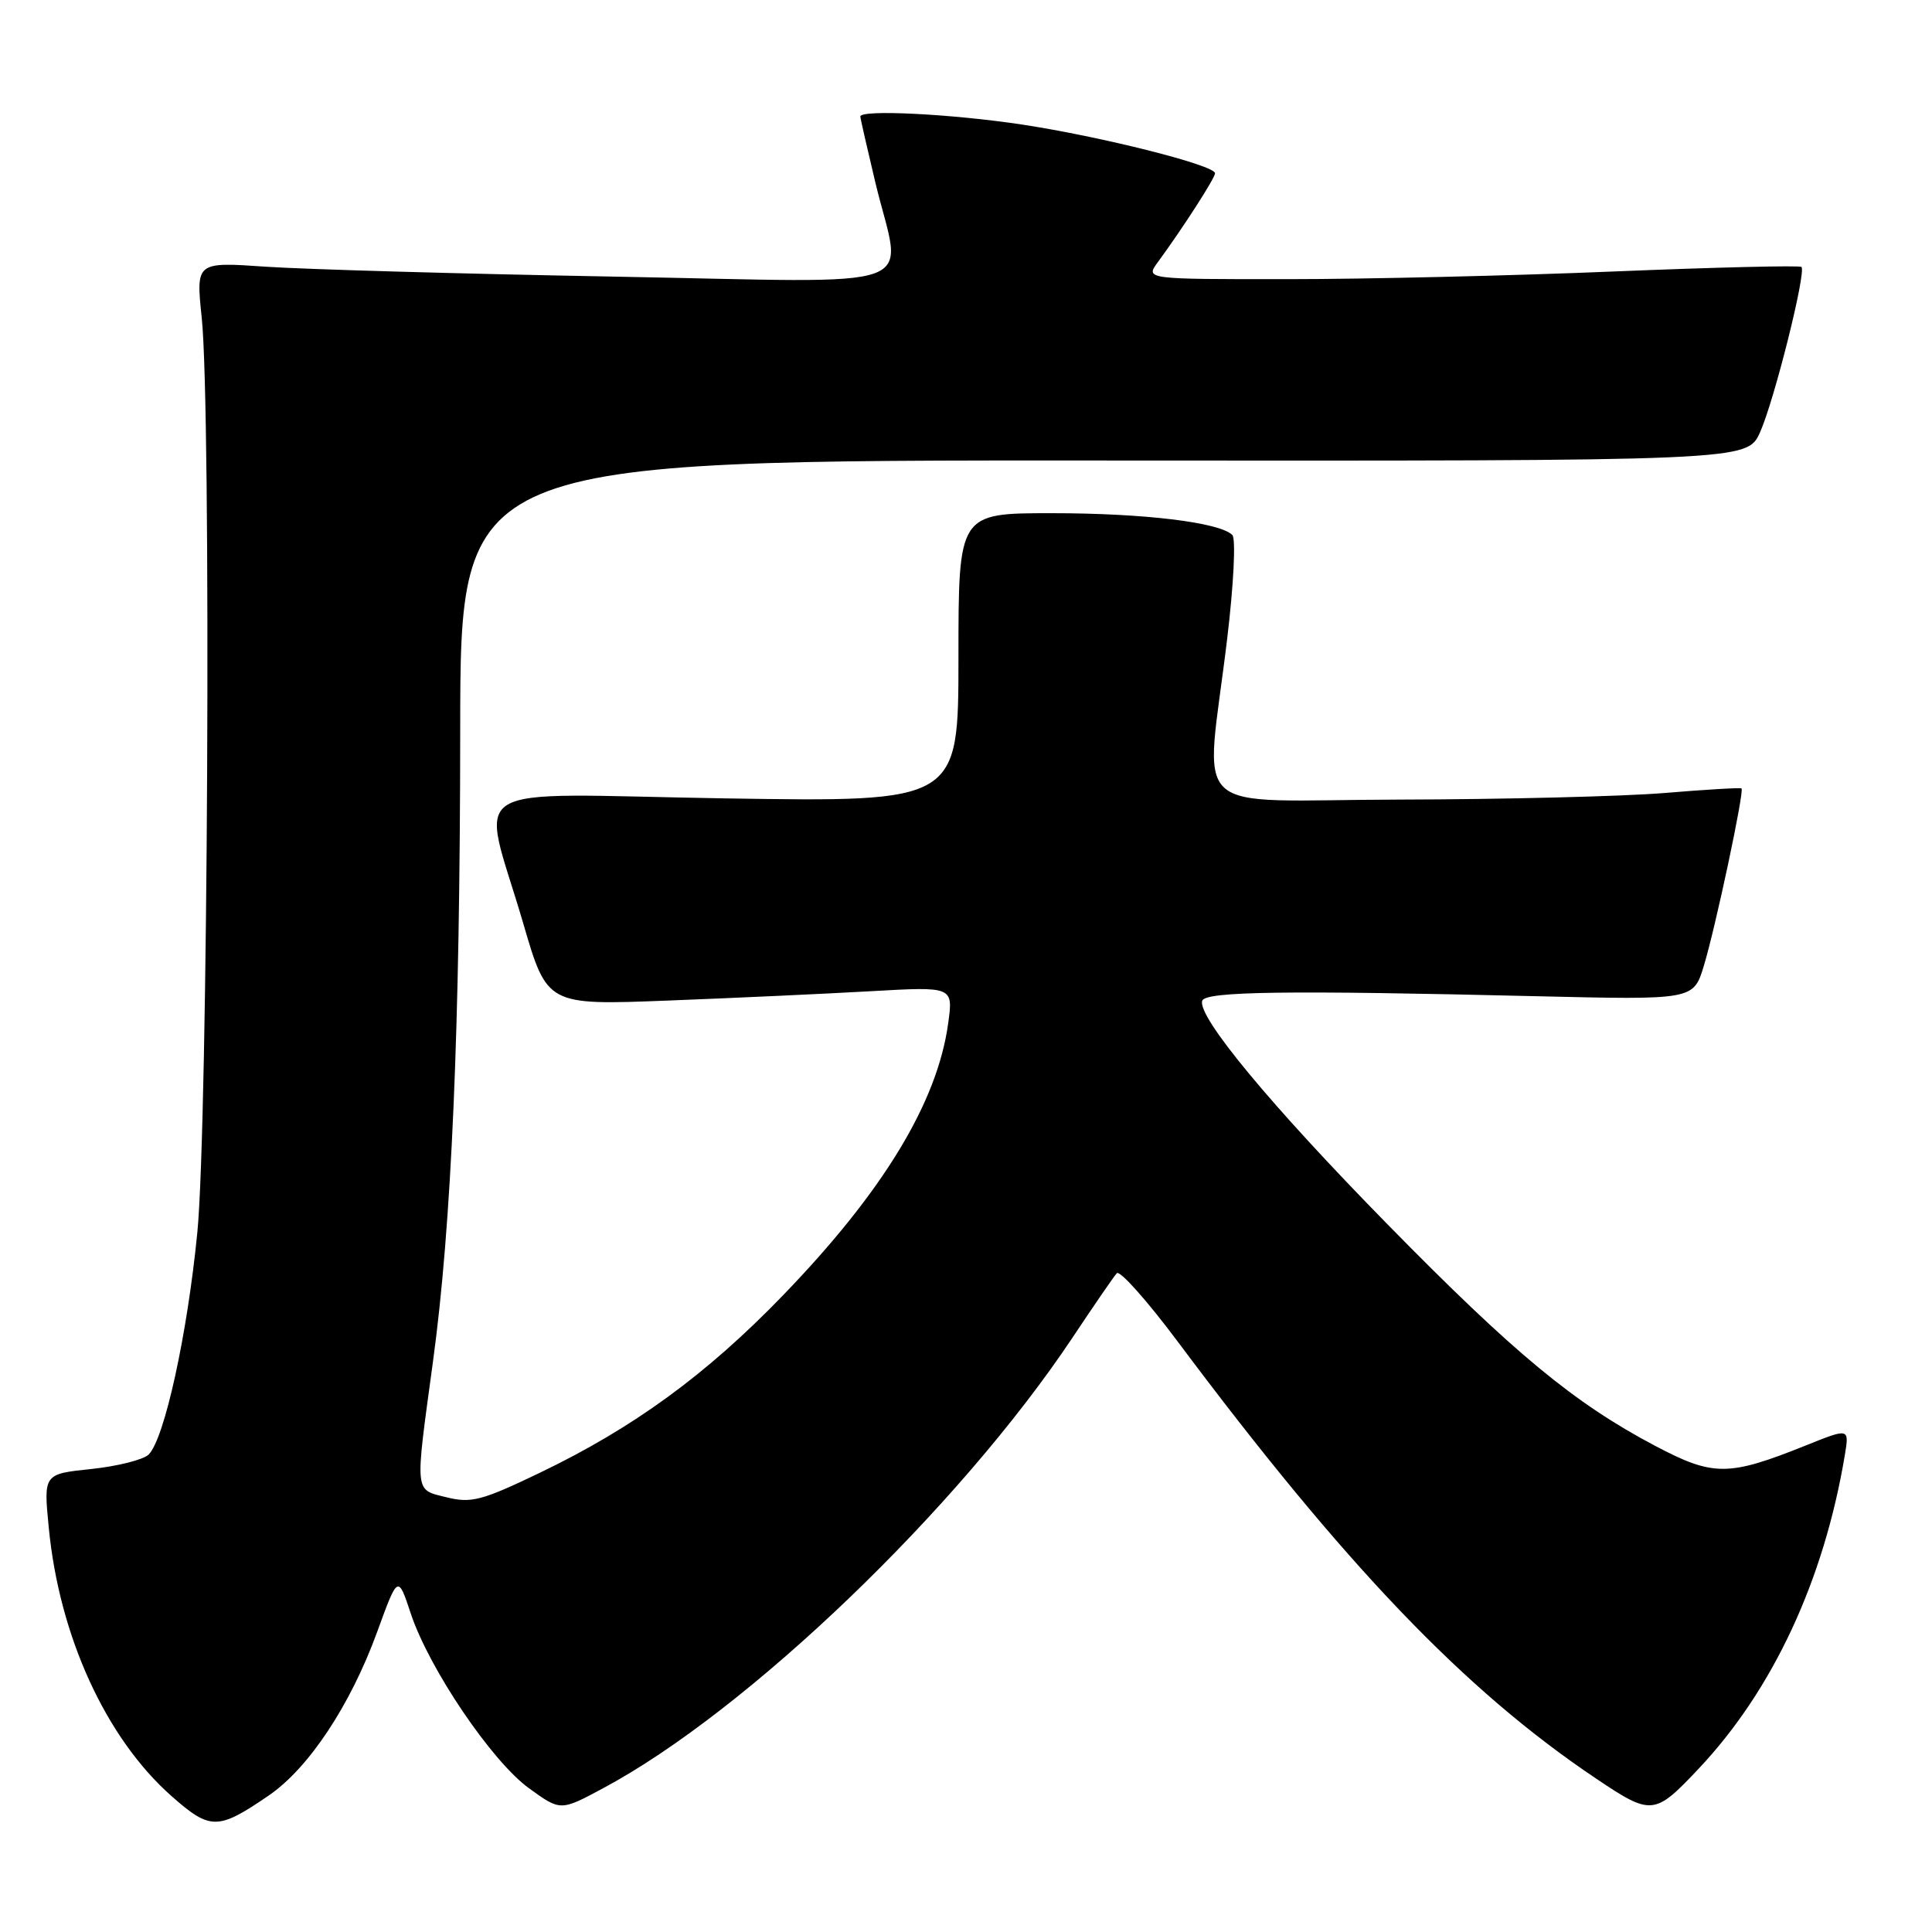 <?xml version="1.0" encoding="UTF-8" standalone="no"?>
<!DOCTYPE svg PUBLIC "-//W3C//DTD SVG 1.1//EN" "http://www.w3.org/Graphics/SVG/1.1/DTD/svg11.dtd" >
<svg xmlns="http://www.w3.org/2000/svg" xmlns:xlink="http://www.w3.org/1999/xlink" version="1.1" viewBox="0 0 256 256">
 <g >
 <path fill="currentColor"
d=" M 35.63 237.90 C 40.91 234.28 46.43 225.95 49.96 216.28 C 52.73 208.67 52.73 208.67 54.44 213.83 C 56.87 221.12 65.16 233.38 70.09 236.95 C 74.27 239.98 74.27 239.98 79.88 236.97 C 99.00 226.76 127.03 199.86 142.10 177.26 C 144.94 172.99 147.59 169.14 147.98 168.71 C 148.37 168.27 151.98 172.32 156.01 177.71 C 178.22 207.43 194.06 223.98 211.49 235.67 C 218.84 240.61 219.23 240.57 225.11 234.33 C 234.91 223.92 241.67 209.42 244.44 192.86 C 245.05 189.21 245.05 189.21 239.28 191.53 C 229.01 195.65 227.03 195.65 219.33 191.59 C 208.59 185.92 200.68 179.38 183.96 162.34 C 168.39 146.48 158.61 134.68 159.30 132.60 C 159.72 131.36 170.53 131.21 203.45 132.00 C 224.39 132.50 224.39 132.50 225.76 128.00 C 227.32 122.88 231.16 104.80 230.76 104.47 C 230.62 104.35 226.00 104.62 220.50 105.08 C 215.00 105.53 199.24 105.92 185.47 105.95 C 156.78 106.01 159.72 108.75 162.61 84.62 C 163.47 77.44 163.77 71.37 163.29 70.89 C 161.61 69.21 151.56 68.00 139.36 68.00 C 127.00 68.00 127.00 68.00 127.00 87.14 C 127.00 106.28 127.00 106.28 96.05 105.79 C 60.39 105.21 63.72 103.15 69.33 122.35 C 72.50 133.20 72.50 133.20 88.50 132.58 C 97.30 132.24 109.41 131.68 115.40 131.34 C 126.31 130.72 126.31 130.72 125.64 135.59 C 124.20 146.08 117.03 157.90 103.71 171.68 C 93.58 182.16 83.91 189.21 71.49 195.17 C 63.85 198.84 62.43 199.21 59.18 198.40 C 54.88 197.34 54.96 198.12 57.36 180.50 C 59.84 162.38 60.96 136.36 60.98 96.73 C 61.00 60.97 61.00 60.97 146.25 61.02 C 231.50 61.08 231.50 61.08 233.21 57.29 C 235.07 53.17 239.37 36.03 238.70 35.37 C 238.48 35.15 227.32 35.42 213.90 35.97 C 200.48 36.53 181.01 36.99 170.63 36.99 C 151.76 37.00 151.76 37.00 153.41 34.75 C 156.74 30.21 161.00 23.59 161.00 22.96 C 161.00 21.89 145.87 18.08 135.34 16.49 C 126.01 15.09 114.00 14.49 114.00 15.44 C 114.00 15.68 114.90 19.61 115.99 24.19 C 119.52 38.90 123.64 37.43 81.25 36.65 C 61.04 36.28 40.33 35.69 35.23 35.34 C 25.96 34.70 25.96 34.70 26.73 42.10 C 28.01 54.37 27.56 148.90 26.15 163.28 C 24.83 176.80 21.80 190.63 19.70 192.73 C 19.01 193.42 15.59 194.28 12.11 194.65 C 5.77 195.31 5.77 195.31 6.46 202.40 C 7.85 216.82 14.05 230.35 22.77 238.03 C 27.88 242.53 28.88 242.52 35.63 237.90 Z "/>
</g>
</svg>